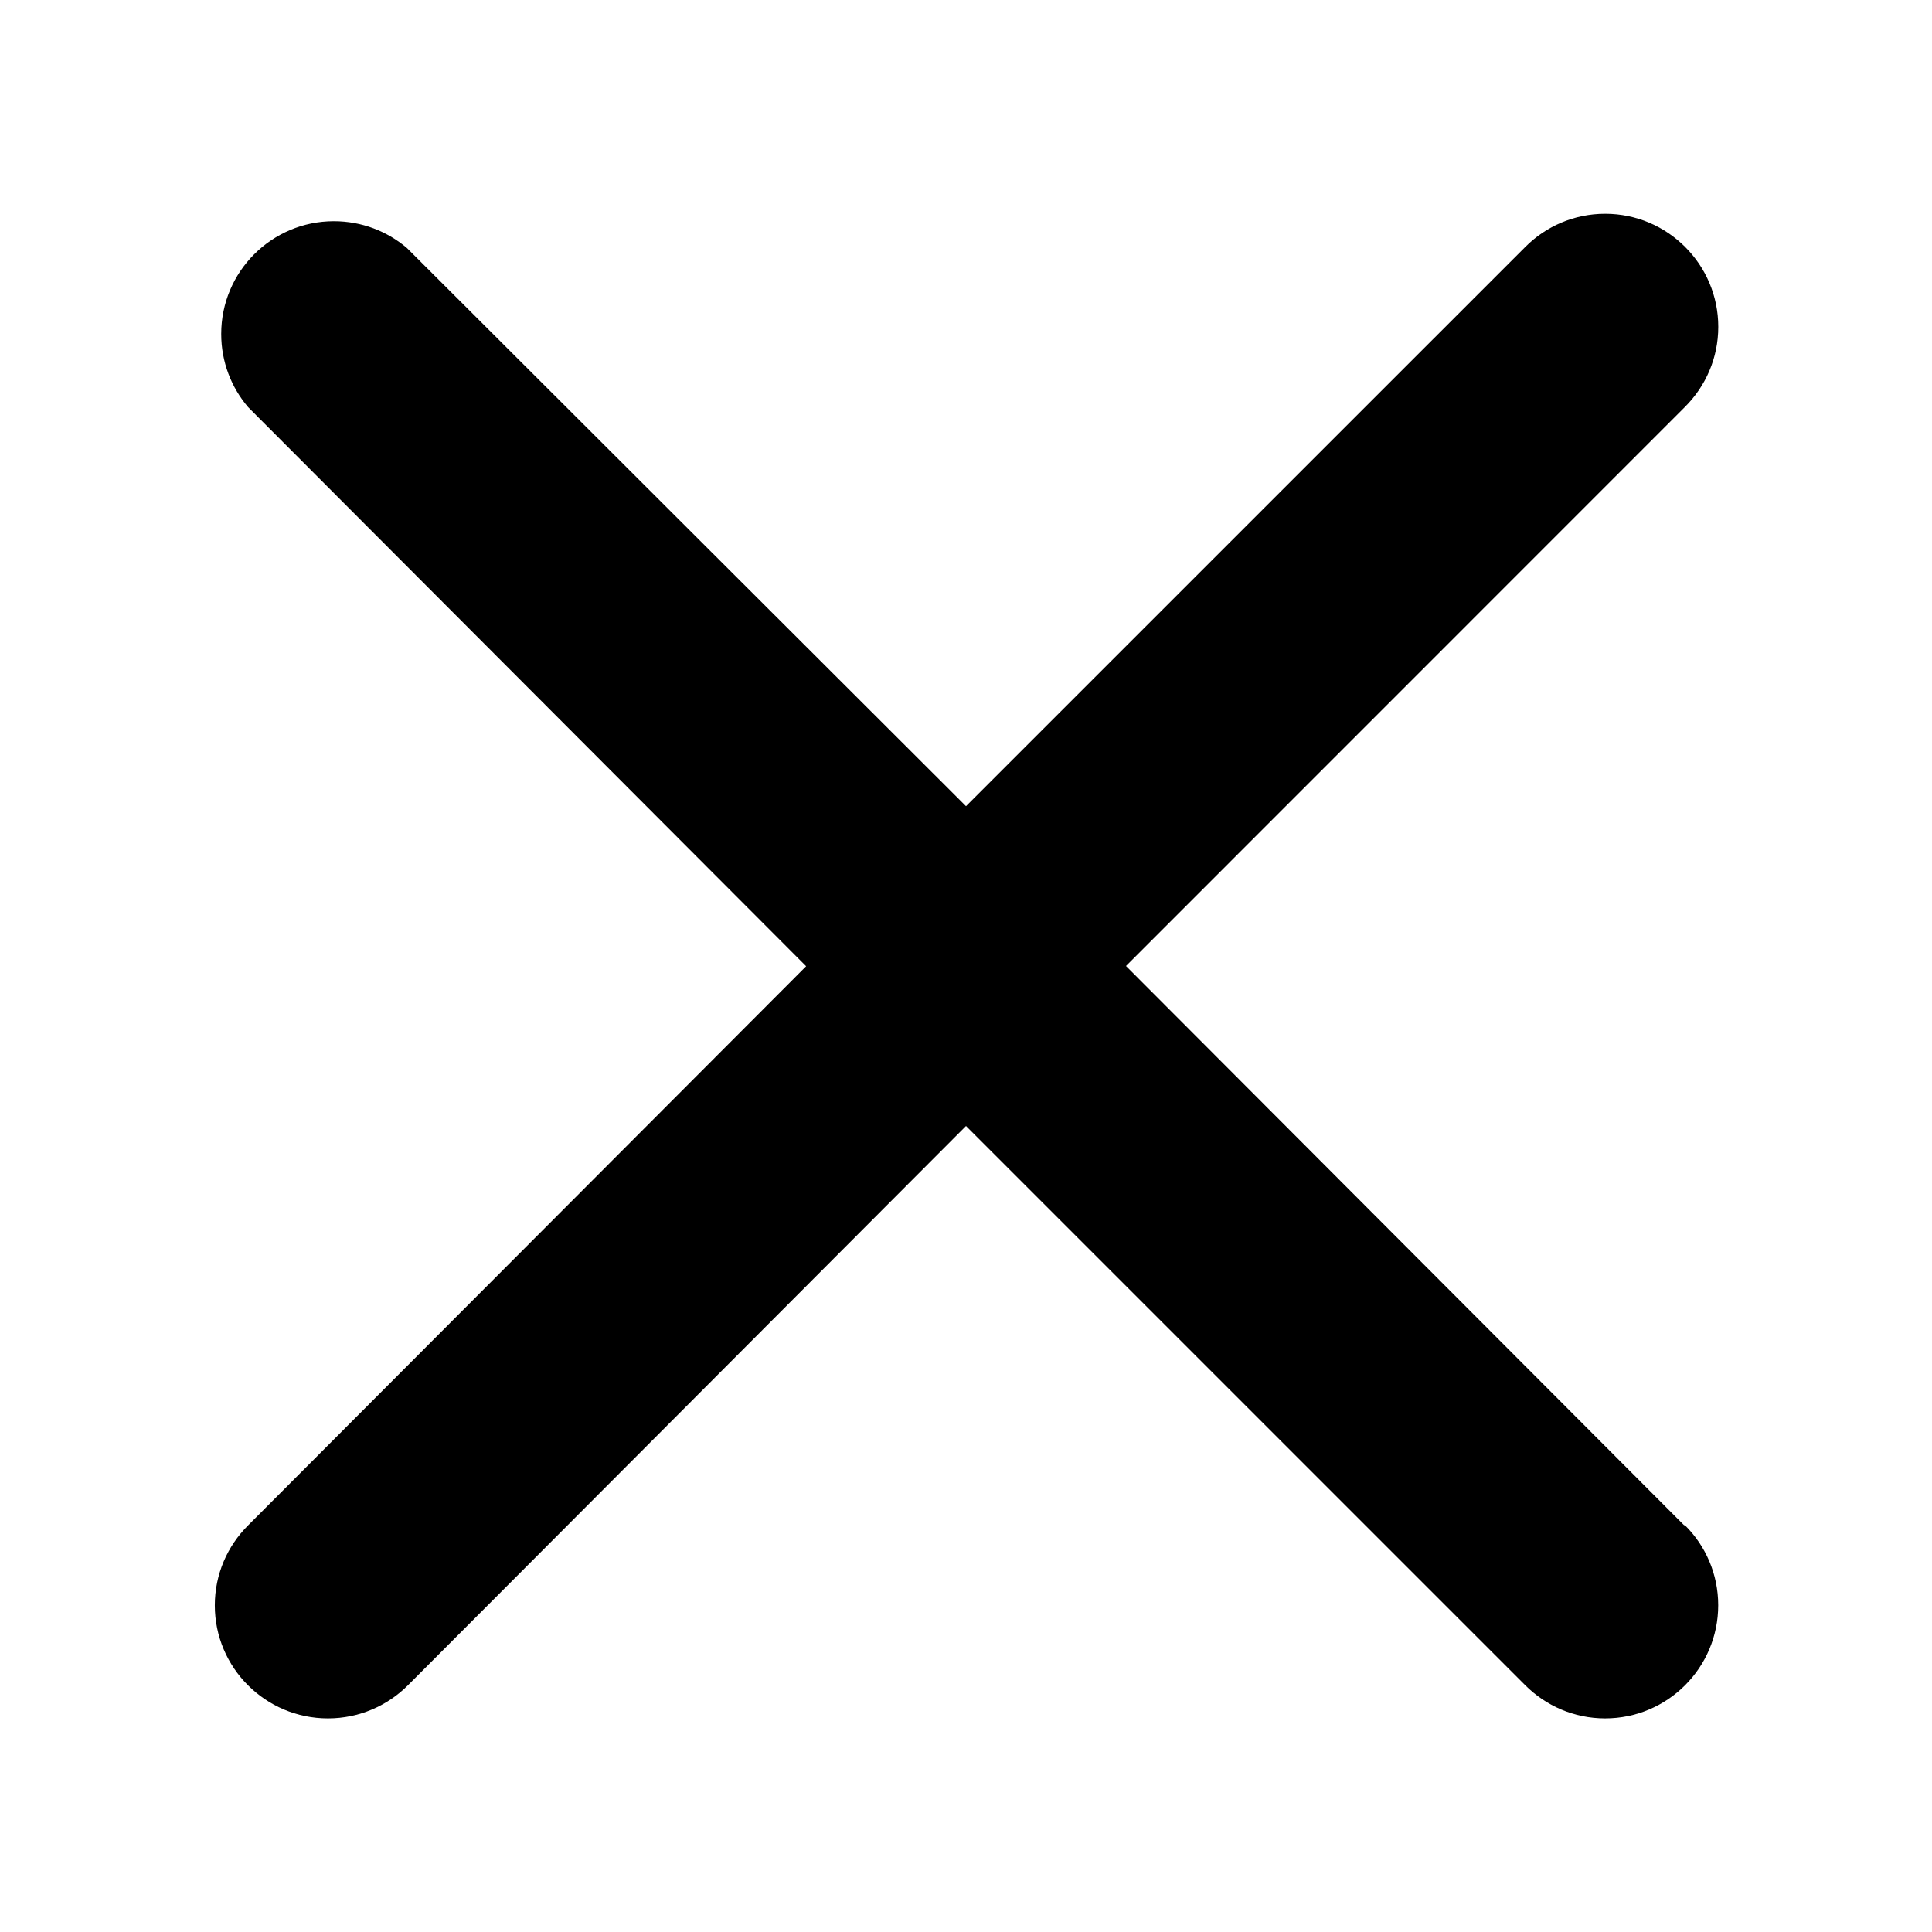 <svg
  xmlns="http://www.w3.org/2000/svg"
  width="1em"
  height="1em"
  viewBox="0 0 32 32"
>
  <title>Close</title>
  <path
    d="M27.893 25.262L18.65 16l9.26-9.262c.34-.34.55-.807.55-1.324
        0-1.034-.84-1.873-1.873-1.873-.517 0-.986.21-1.324.55L16
        13.353 6.74 4.108c-.324-.276-.747-.444-1.21-.444-1.03
        0-1.866.836-1.866 1.867 0 .464.168.887.446 1.213l9.242
        9.26-9.244 9.262c-.34.34-.55.807-.55 1.324 0 1.033.84 1.872
        1.874 1.872.517 0 .986-.21 1.324-.548L16 18.65l9.262
        9.262c.34.34.807.55 1.324.55 1.034 0 1.873-.84 1.873-1.874
        0-.517-.21-.986-.55-1.324z"
  />
</svg>
